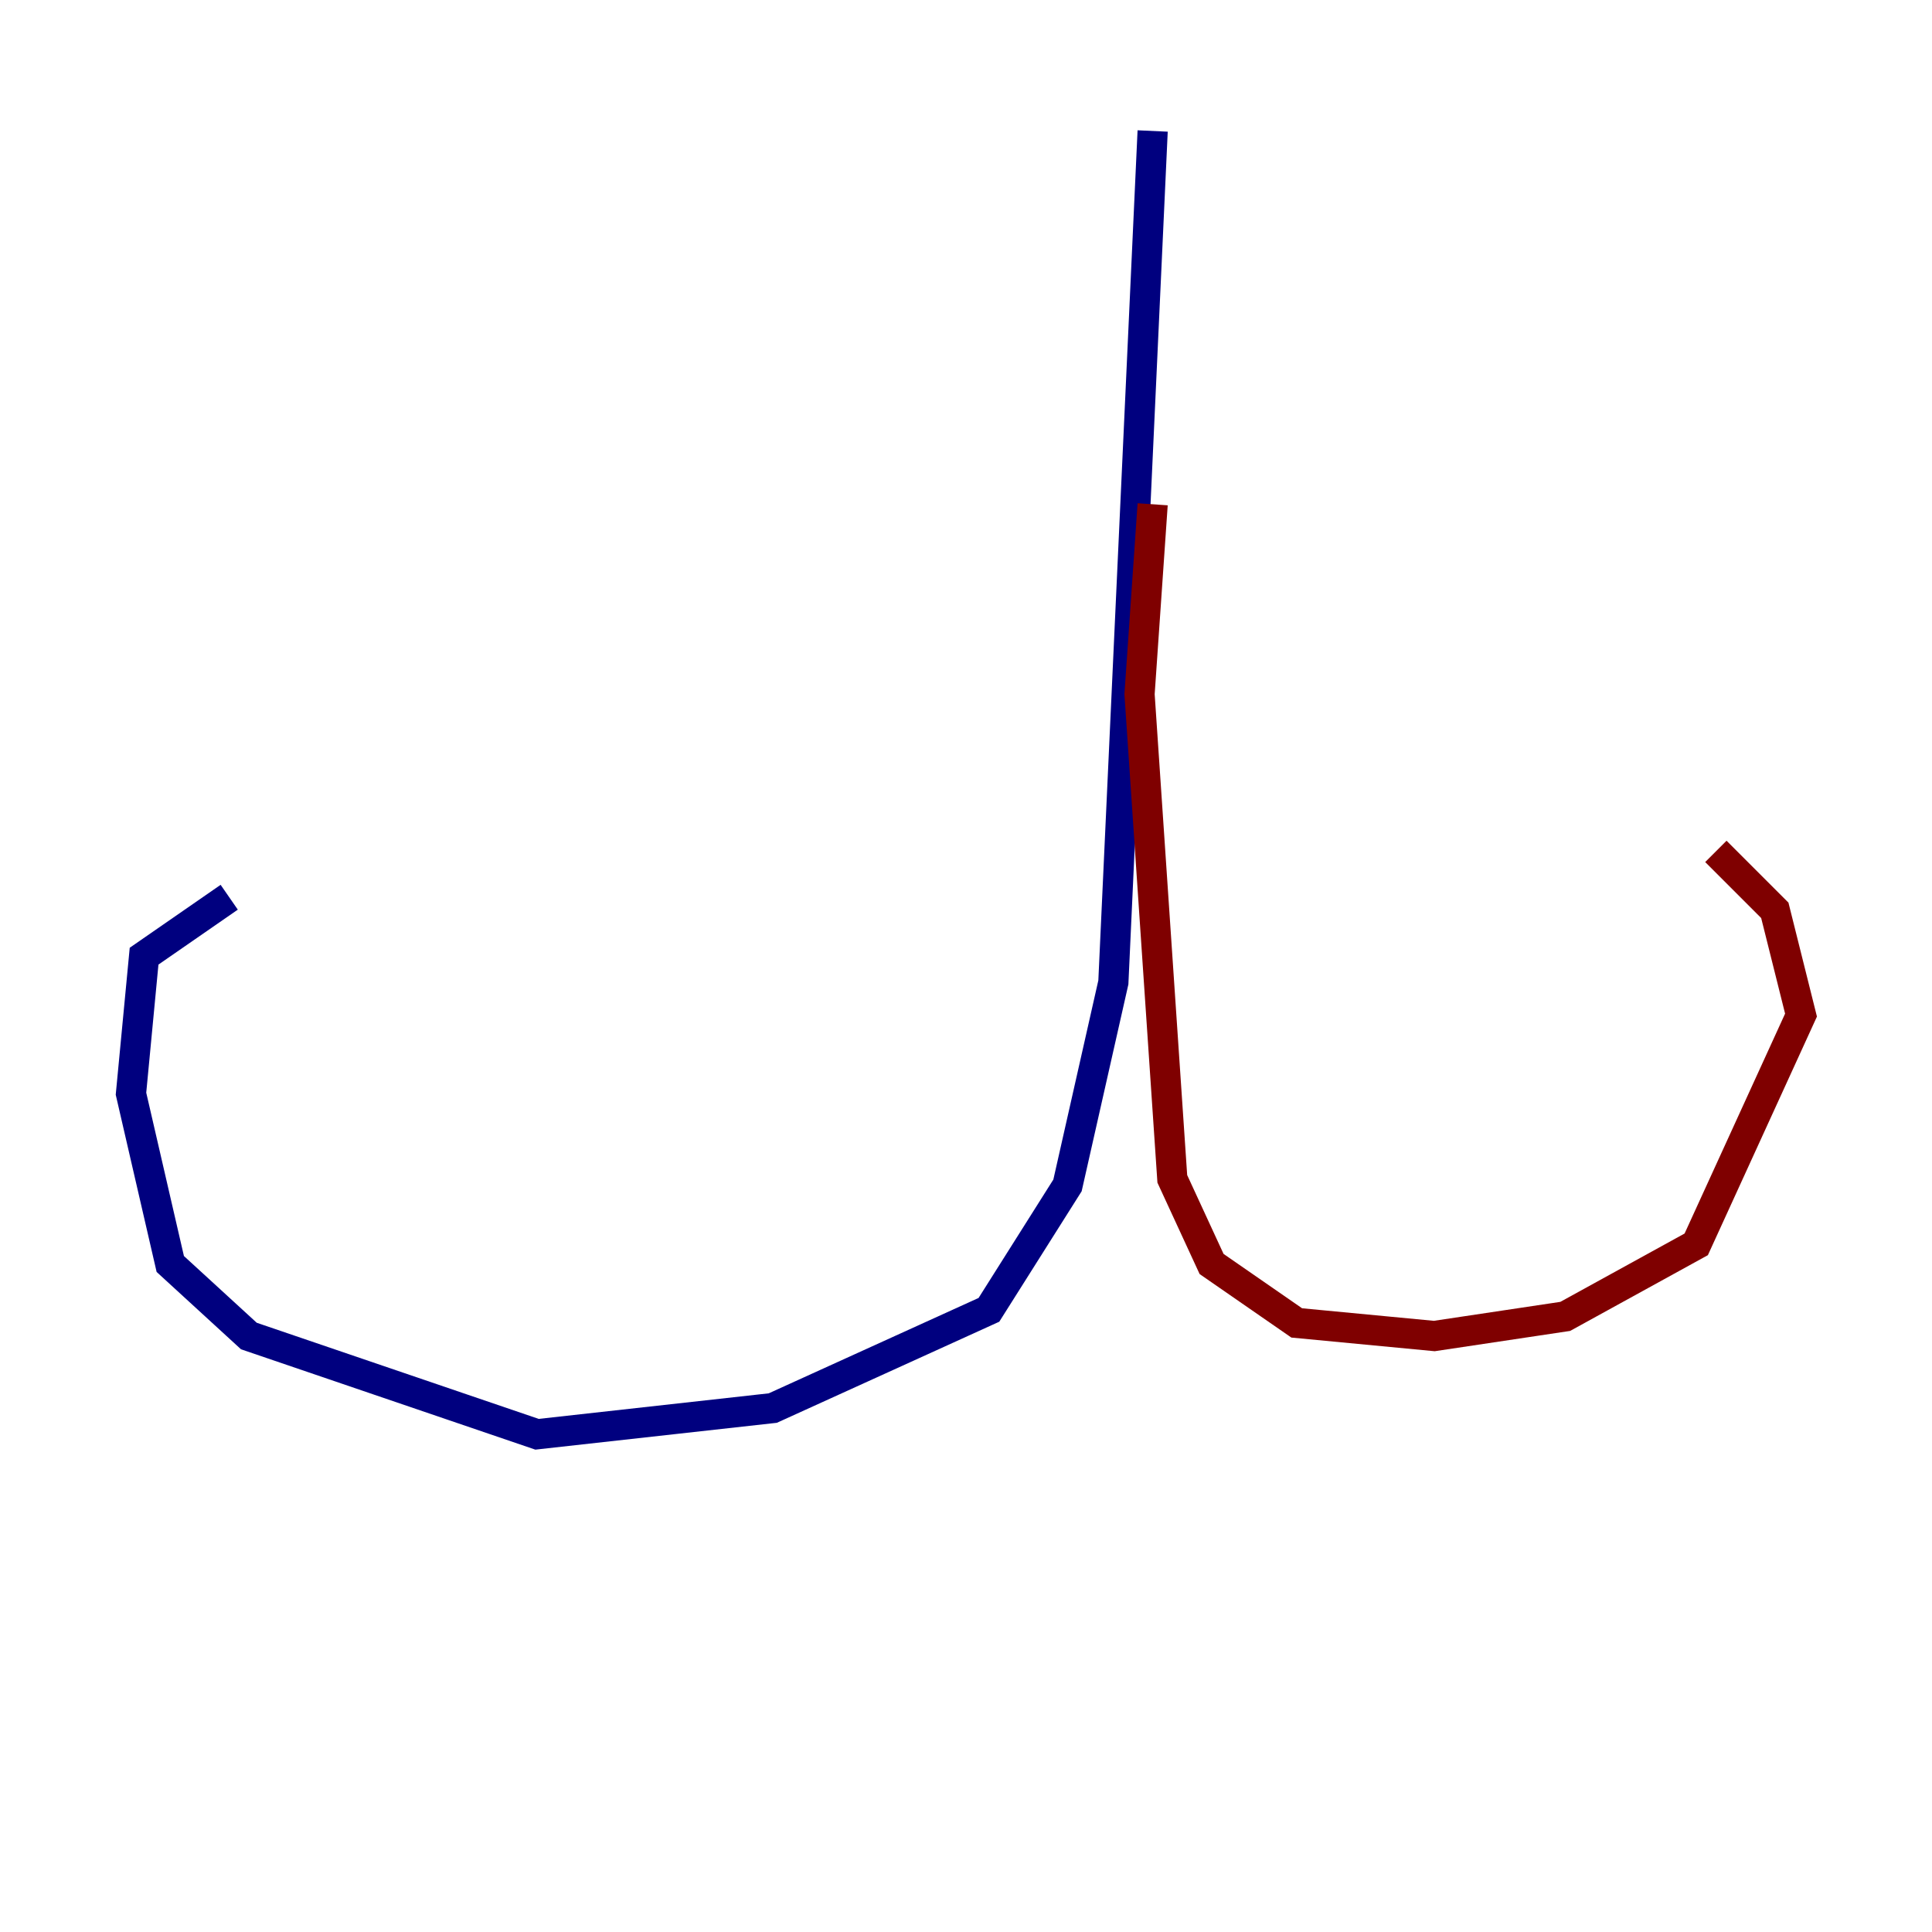 <?xml version="1.0" encoding="utf-8" ?>
<svg baseProfile="tiny" height="128" version="1.2" viewBox="0,0,128,128" width="128" xmlns="http://www.w3.org/2000/svg" xmlns:ev="http://www.w3.org/2001/xml-events" xmlns:xlink="http://www.w3.org/1999/xlink"><defs /><polyline fill="none" points="76.366,8.678 73.763,65.085 70.725,78.536 65.519,86.78 51.2,93.288 35.58,95.024 16.488,88.515 11.281,83.742 8.678,72.461 9.546,63.349 15.186,59.444" stroke="#00007f" stroke-width="2" /><polyline fill="none" points="76.366,33.41 75.498,45.993 77.668,78.102 80.271,83.742 85.912,87.647 95.024,88.515 103.702,87.214 112.38,82.441 119.322,67.254 117.586,60.312 113.681,56.407" stroke="#7f0000" stroke-width="2" /></svg>